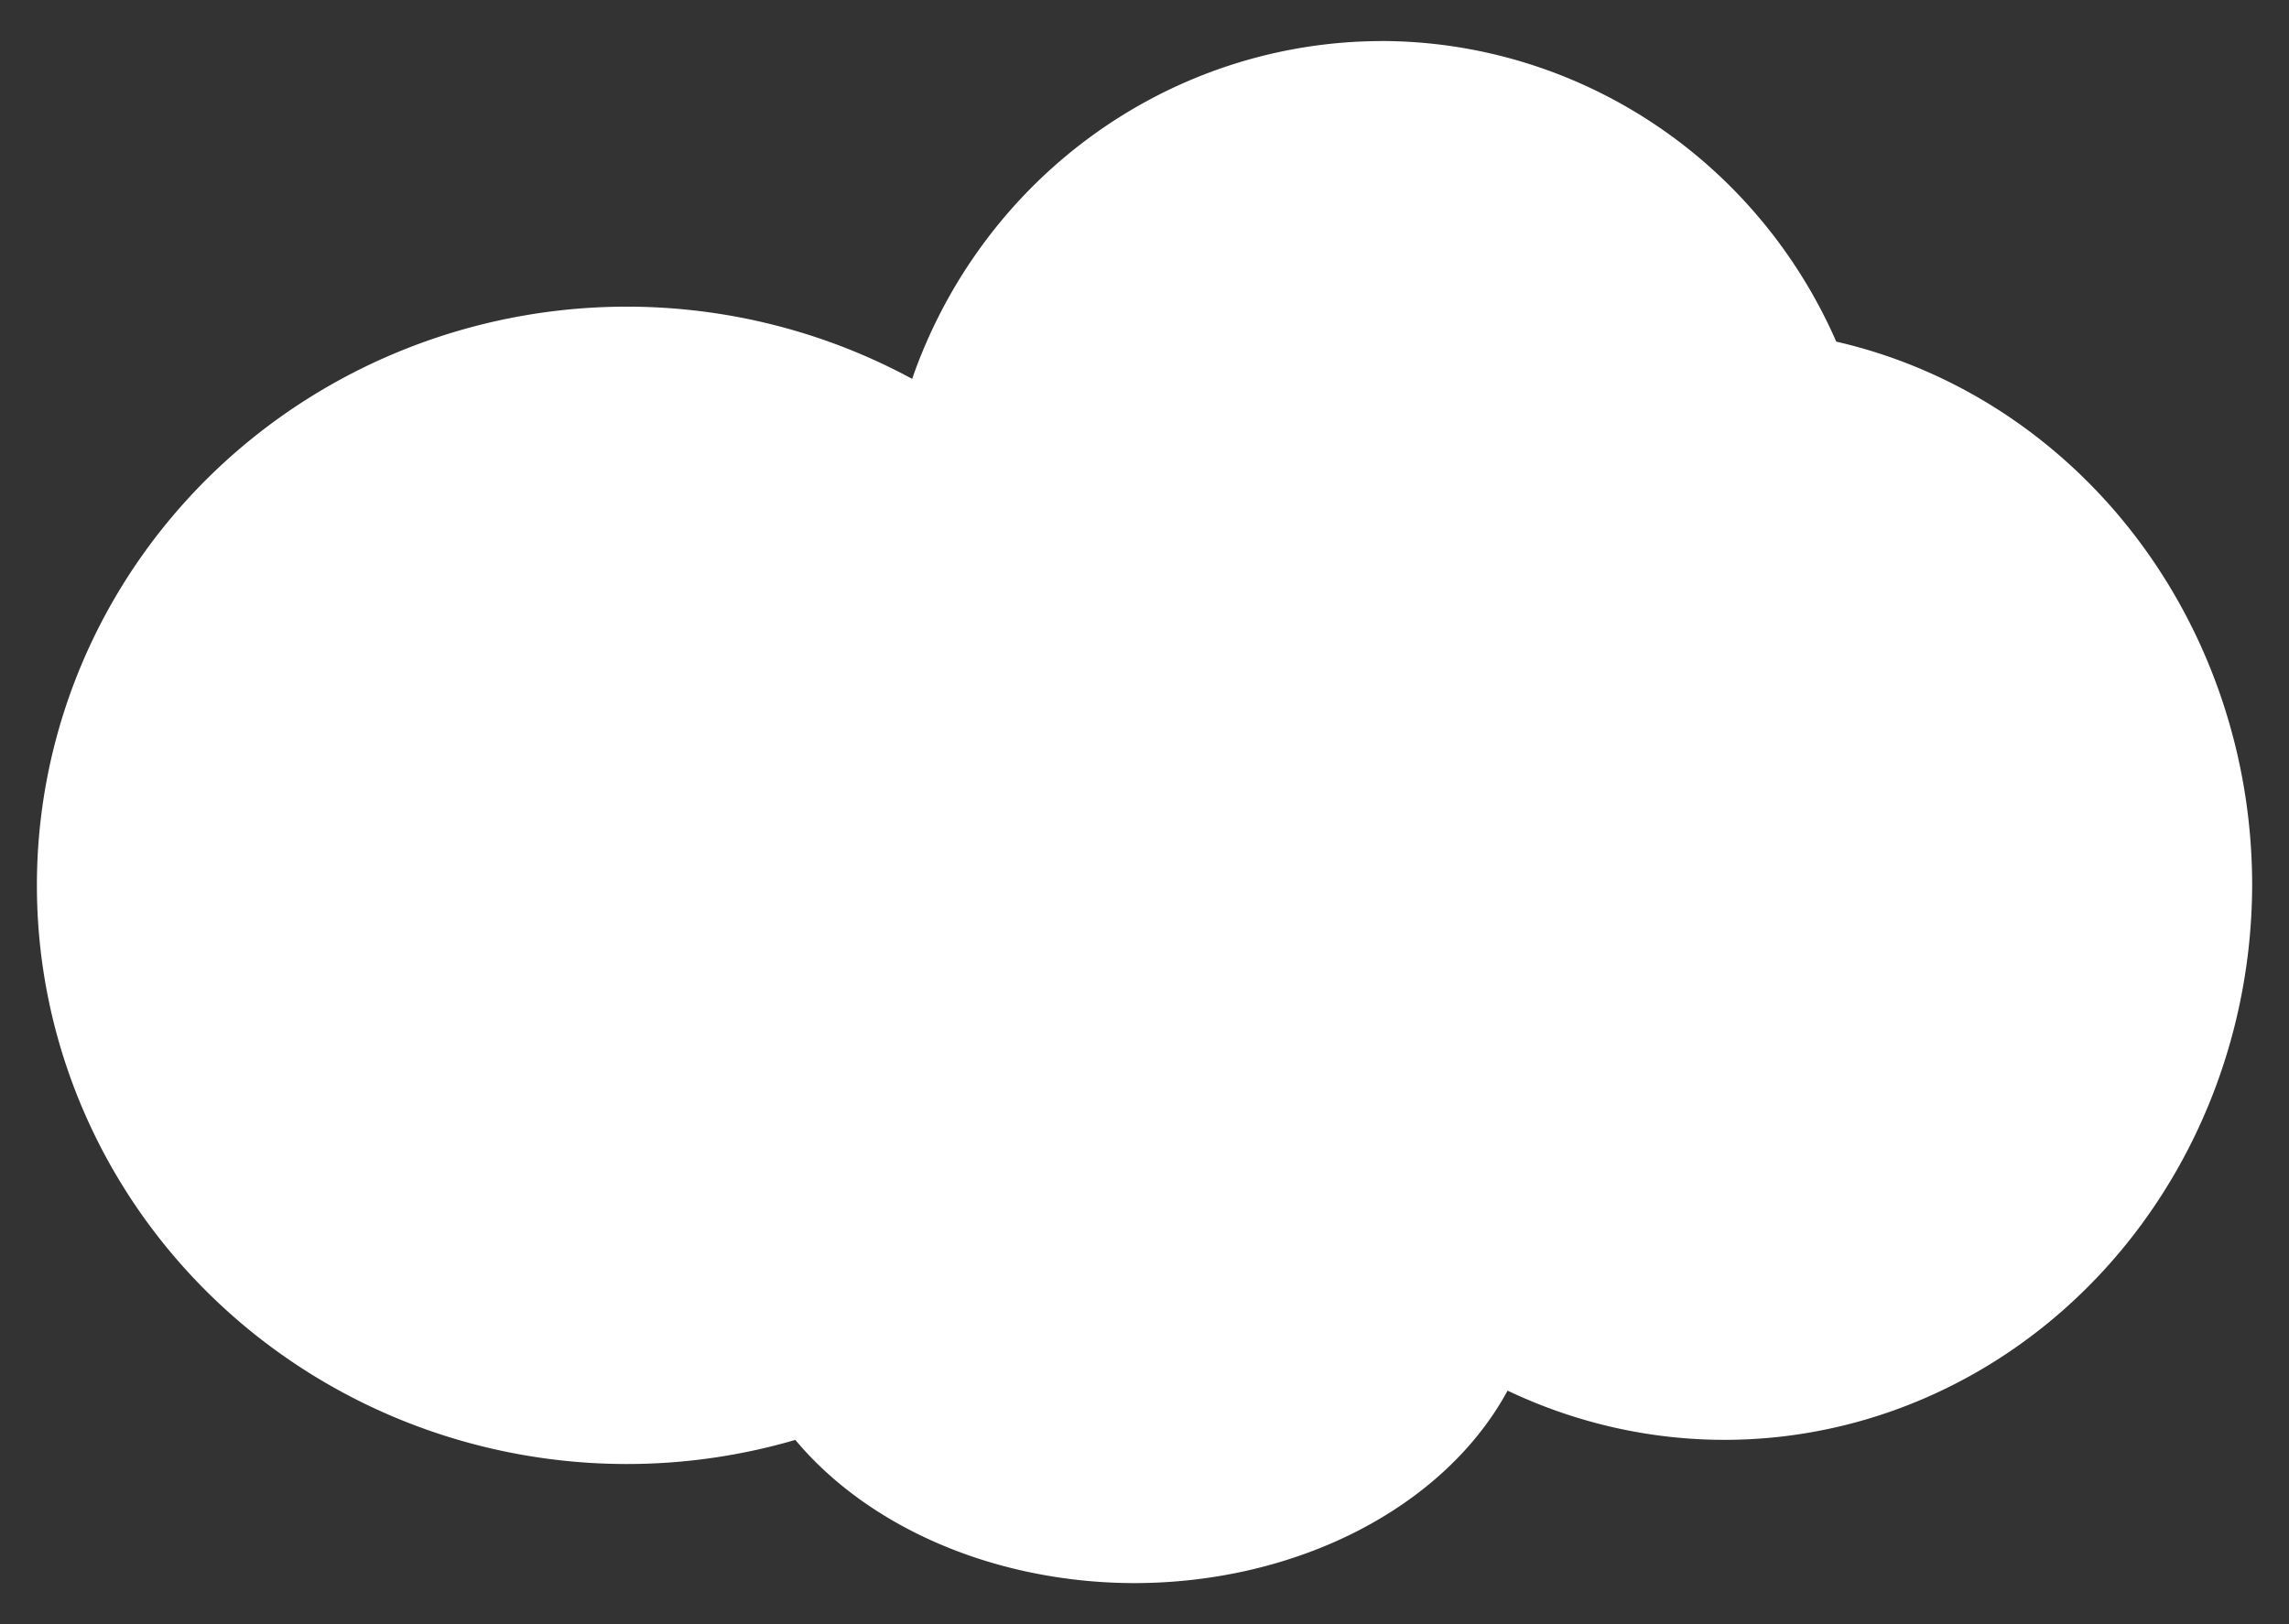 <?xml version="1.0" encoding="UTF-8" standalone="no"?>
<!-- Created with Inkscape (http://www.inkscape.org/) -->

<svg
   width="155"
   height="110"
   viewBox="0 0 41.01 29.104"
   version="1.1"
   id="svg1"
   inkscape:version="1.3 (0e150ed, 2023-07-21)"
   sodipodi:docname="button_background.svg"
   xmlns:inkscape="http://www.inkscape.org/namespaces/inkscape"
   xmlns:sodipodi="http://sodipodi.sourceforge.net/DTD/sodipodi-0.dtd"
   xmlns="http://www.w3.org/2000/svg"
   xmlns:svg="http://www.w3.org/2000/svg">
  <rect x="0" y="0" width="41.01" height="29.104" fill="#333333" stroke="none"/>
  <sodipodi:namedview
     id="namedview1"
     pagecolor="#212121"
     bordercolor="#666666"
     borderopacity="1.0"
     inkscape:showpageshadow="2"
     inkscape:pageopacity="0.0"
     inkscape:pagecheckerboard="true"
     inkscape:deskcolor="#d1d1d1"
     inkscape:document-units="px"
     inkscape:zoom="2.2722524"
     inkscape:cx="50.170483"
     inkscape:cy="-6.3813334"
     inkscape:window-width="1366"
     inkscape:window-height="699"
     inkscape:window-x="0"
     inkscape:window-y="0"
     inkscape:window-maximized="1"
     inkscape:current-layer="layer1"
     showgrid="false"
     showguides="false" />
  <defs
     id="defs1" />
  <g
     inkscape:label="Layer 1"
     inkscape:groupmode="layer"
     id="layer1">
    <path
       id="path1"
       style="fill:#ffffff;stroke-width:0.268;stroke-linecap:round;stroke-linejoin:round;paint-order:markers fill stroke;fill-opacity:1"
       d="M 24.742,0.736 A 8.932,9.069 0 0 0 16.342,6.789 10.572,10.369 0 0 0 11.234,5.495 10.572,10.369 0 0 0 0.661,15.865 10.572,10.369 0 0 0 11.234,26.234 a 10.572,10.369 0 0 0 3.015,-0.432 7.26,5.632 0 0 0 6.072,2.566 7.26,5.632 0 0 0 6.689,-3.449 9.457,9.966 0 0 0 3.882,0.882 9.457,9.966 0 0 0 9.458,-9.966 9.457,9.966 0 0 0 -7.451,-9.713 8.932,9.069 0 0 0 -8.156,-5.387 z" />
  </g>
</svg>
